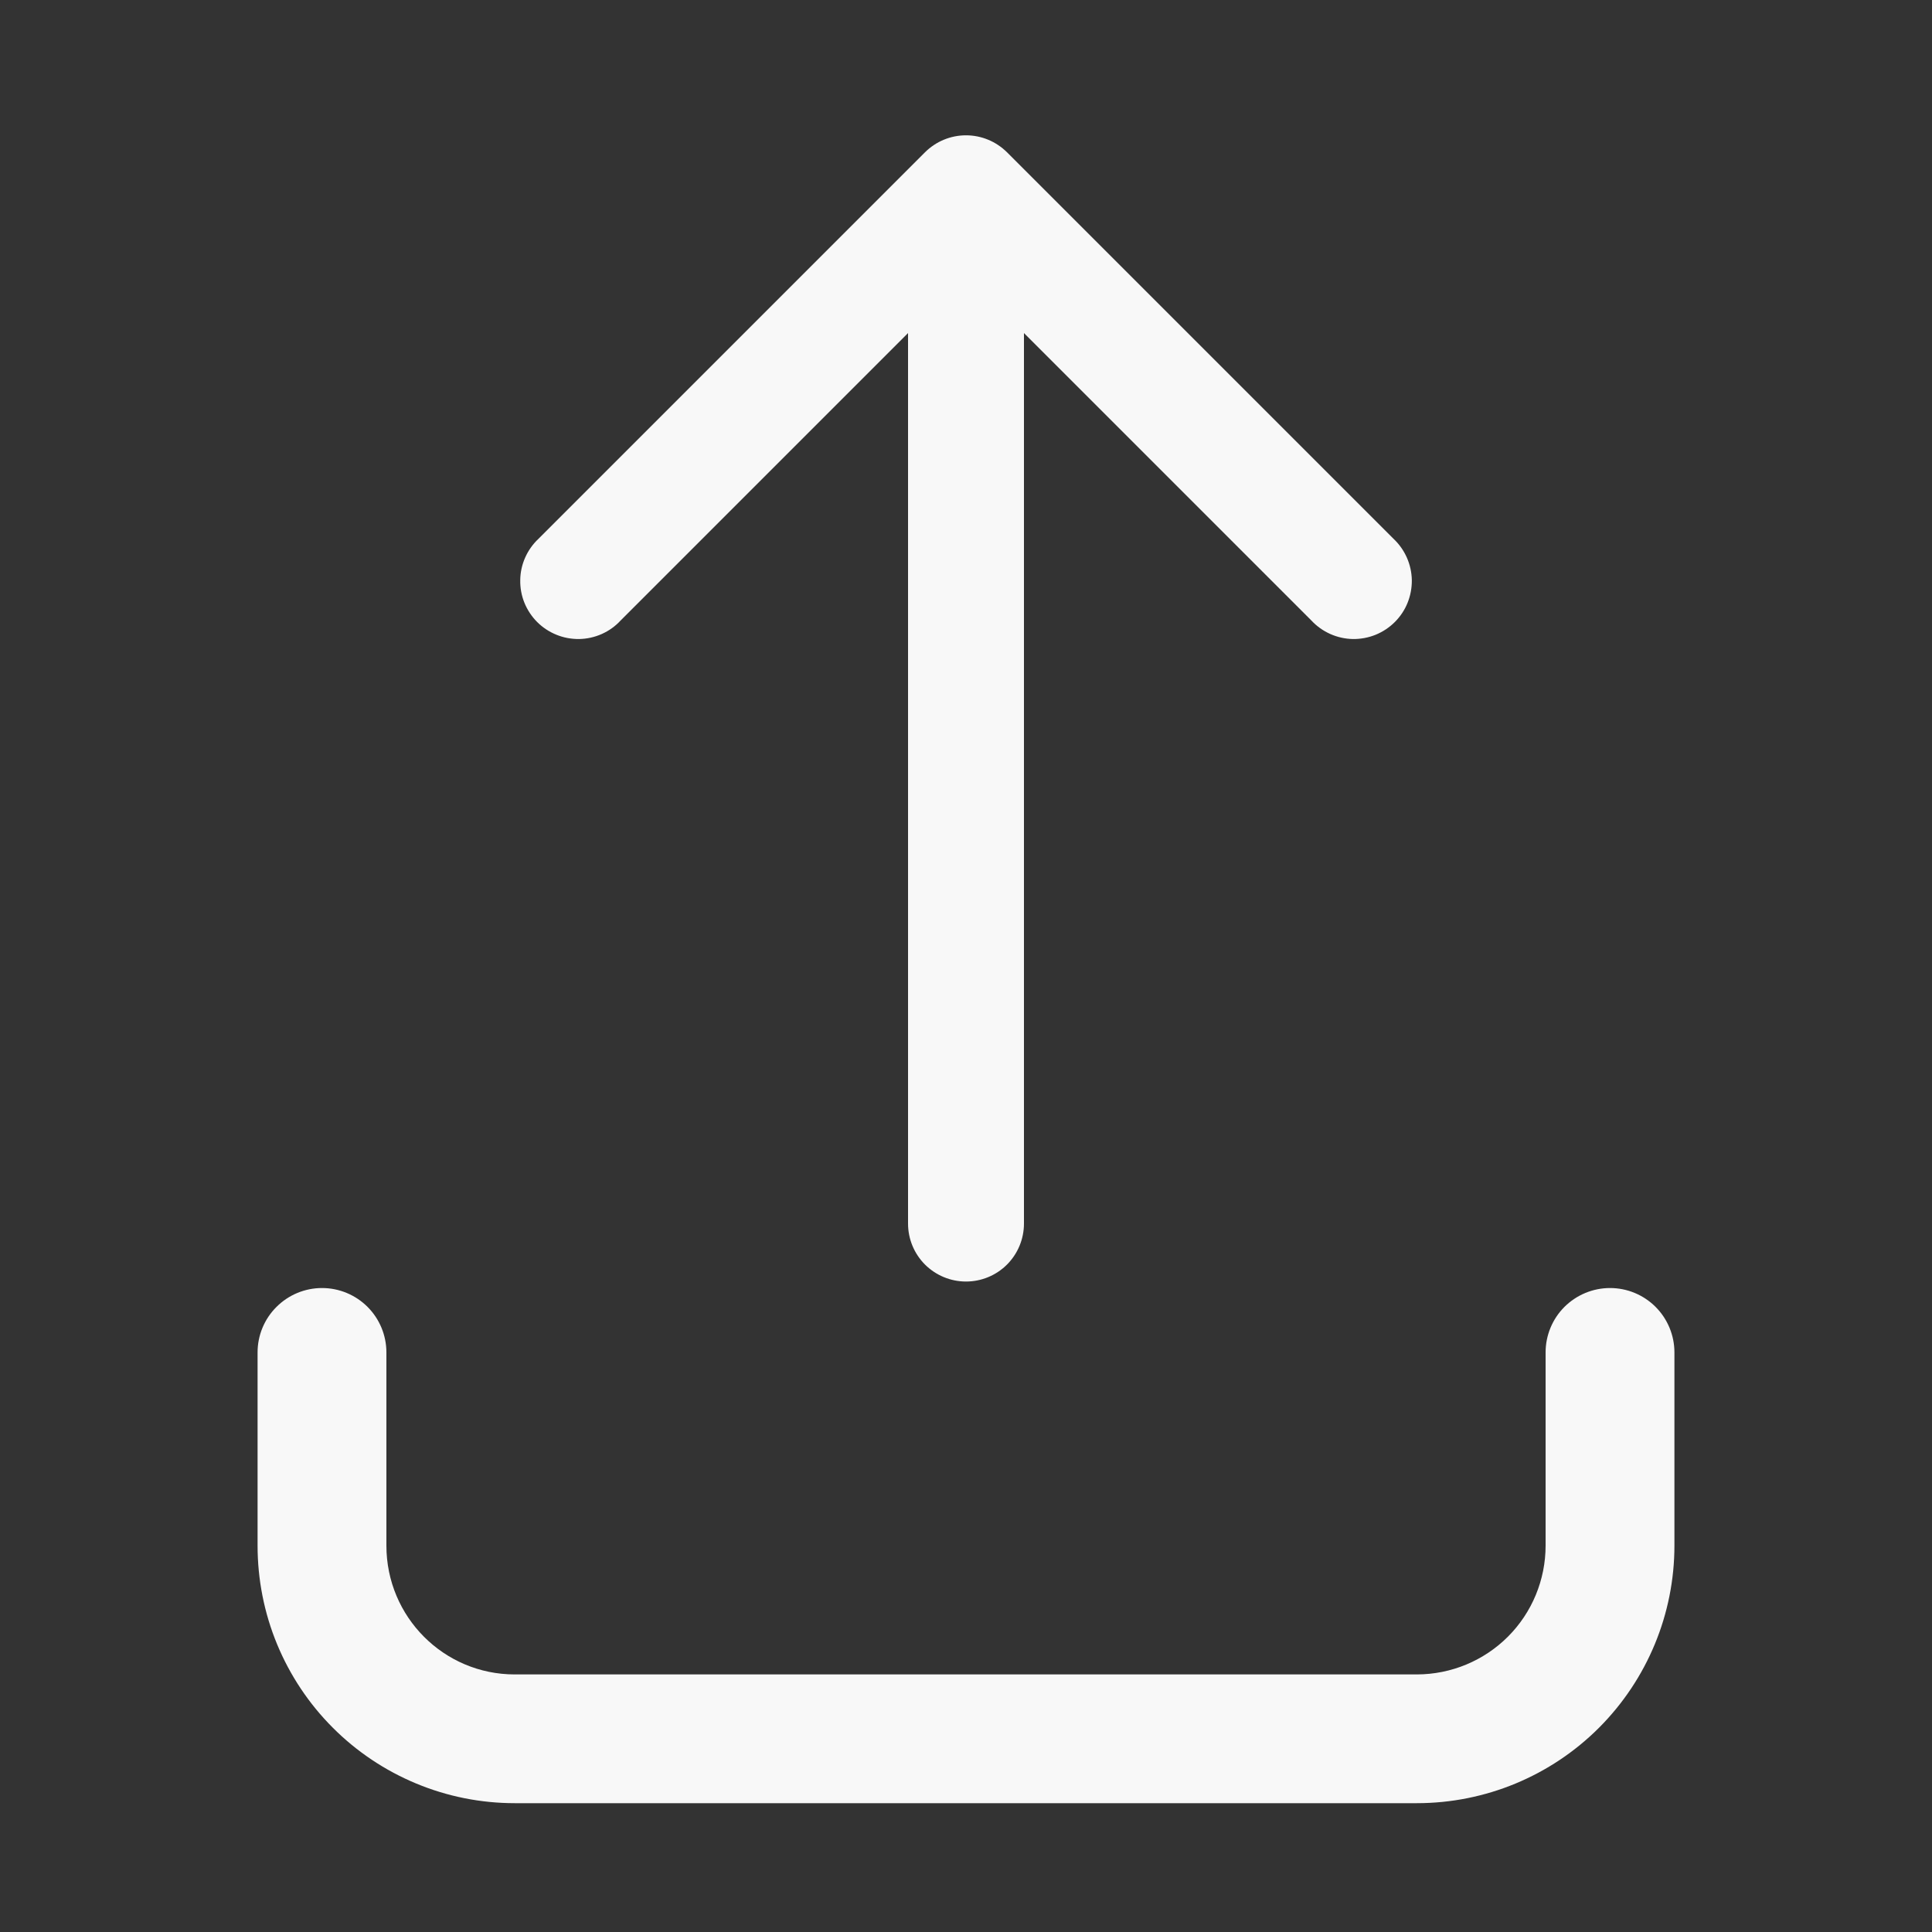 <svg width="25" height="25" viewBox="0 0 25 25" fill="none" xmlns="http://www.w3.org/2000/svg">
<rect x="0" y="0" width="25" height="25" fill="#333333" stroke="none"/>
<path fill-rule="evenodd" clip-rule="evenodd" d="M13.03 1.97C12.889 1.83 12.699 1.751 12.5 1.751C12.301 1.751 12.111 1.83 11.97 1.97L6.97 6.97C6.896 7.039 6.837 7.122 6.796 7.214C6.755 7.306 6.733 7.405 6.732 7.506C6.73 7.606 6.748 7.706 6.786 7.8C6.824 7.893 6.88 7.978 6.951 8.049C7.022 8.12 7.107 8.176 7.201 8.214C7.294 8.252 7.394 8.27 7.495 8.269C7.595 8.267 7.695 8.245 7.787 8.204C7.879 8.163 7.962 8.104 8.03 8.03L11.75 4.31V15.833C11.75 16.032 11.829 16.223 11.97 16.364C12.111 16.504 12.301 16.583 12.5 16.583C12.699 16.583 12.89 16.504 13.03 16.364C13.171 16.223 13.25 16.032 13.25 15.833V4.31L16.97 8.03C17.039 8.104 17.122 8.163 17.214 8.204C17.306 8.245 17.405 8.267 17.506 8.269C17.606 8.27 17.706 8.252 17.8 8.214C17.893 8.176 17.978 8.12 18.049 8.049C18.12 7.978 18.177 7.893 18.214 7.8C18.252 7.706 18.27 7.606 18.269 7.506C18.267 7.405 18.245 7.306 18.204 7.214C18.163 7.122 18.104 7.039 18.03 6.97L13.03 1.97ZM4.167 16.667C4.388 16.667 4.6 16.755 4.756 16.911C4.912 17.067 5 17.279 5 17.5V20C5 20.923 5.744 21.667 6.66 21.667H18.335C18.777 21.666 19.2 21.491 19.513 21.178C19.825 20.866 20 20.442 20 20V17.5C20 17.279 20.088 17.067 20.244 16.911C20.401 16.755 20.613 16.667 20.834 16.667C21.055 16.667 21.267 16.755 21.423 16.911C21.579 17.067 21.667 17.279 21.667 17.5V20C21.667 20.884 21.316 21.731 20.691 22.357C20.066 22.982 19.219 23.333 18.335 23.333H6.66C6.223 23.333 5.79 23.247 5.386 23.079C4.982 22.911 4.615 22.666 4.306 22.356C3.997 22.047 3.752 21.679 3.585 21.275C3.418 20.871 3.333 20.437 3.333 20V17.5C3.333 17.279 3.421 17.067 3.578 16.911C3.734 16.755 3.946 16.667 4.167 16.667Z" fill="#F8F8F8"/>
</svg>

